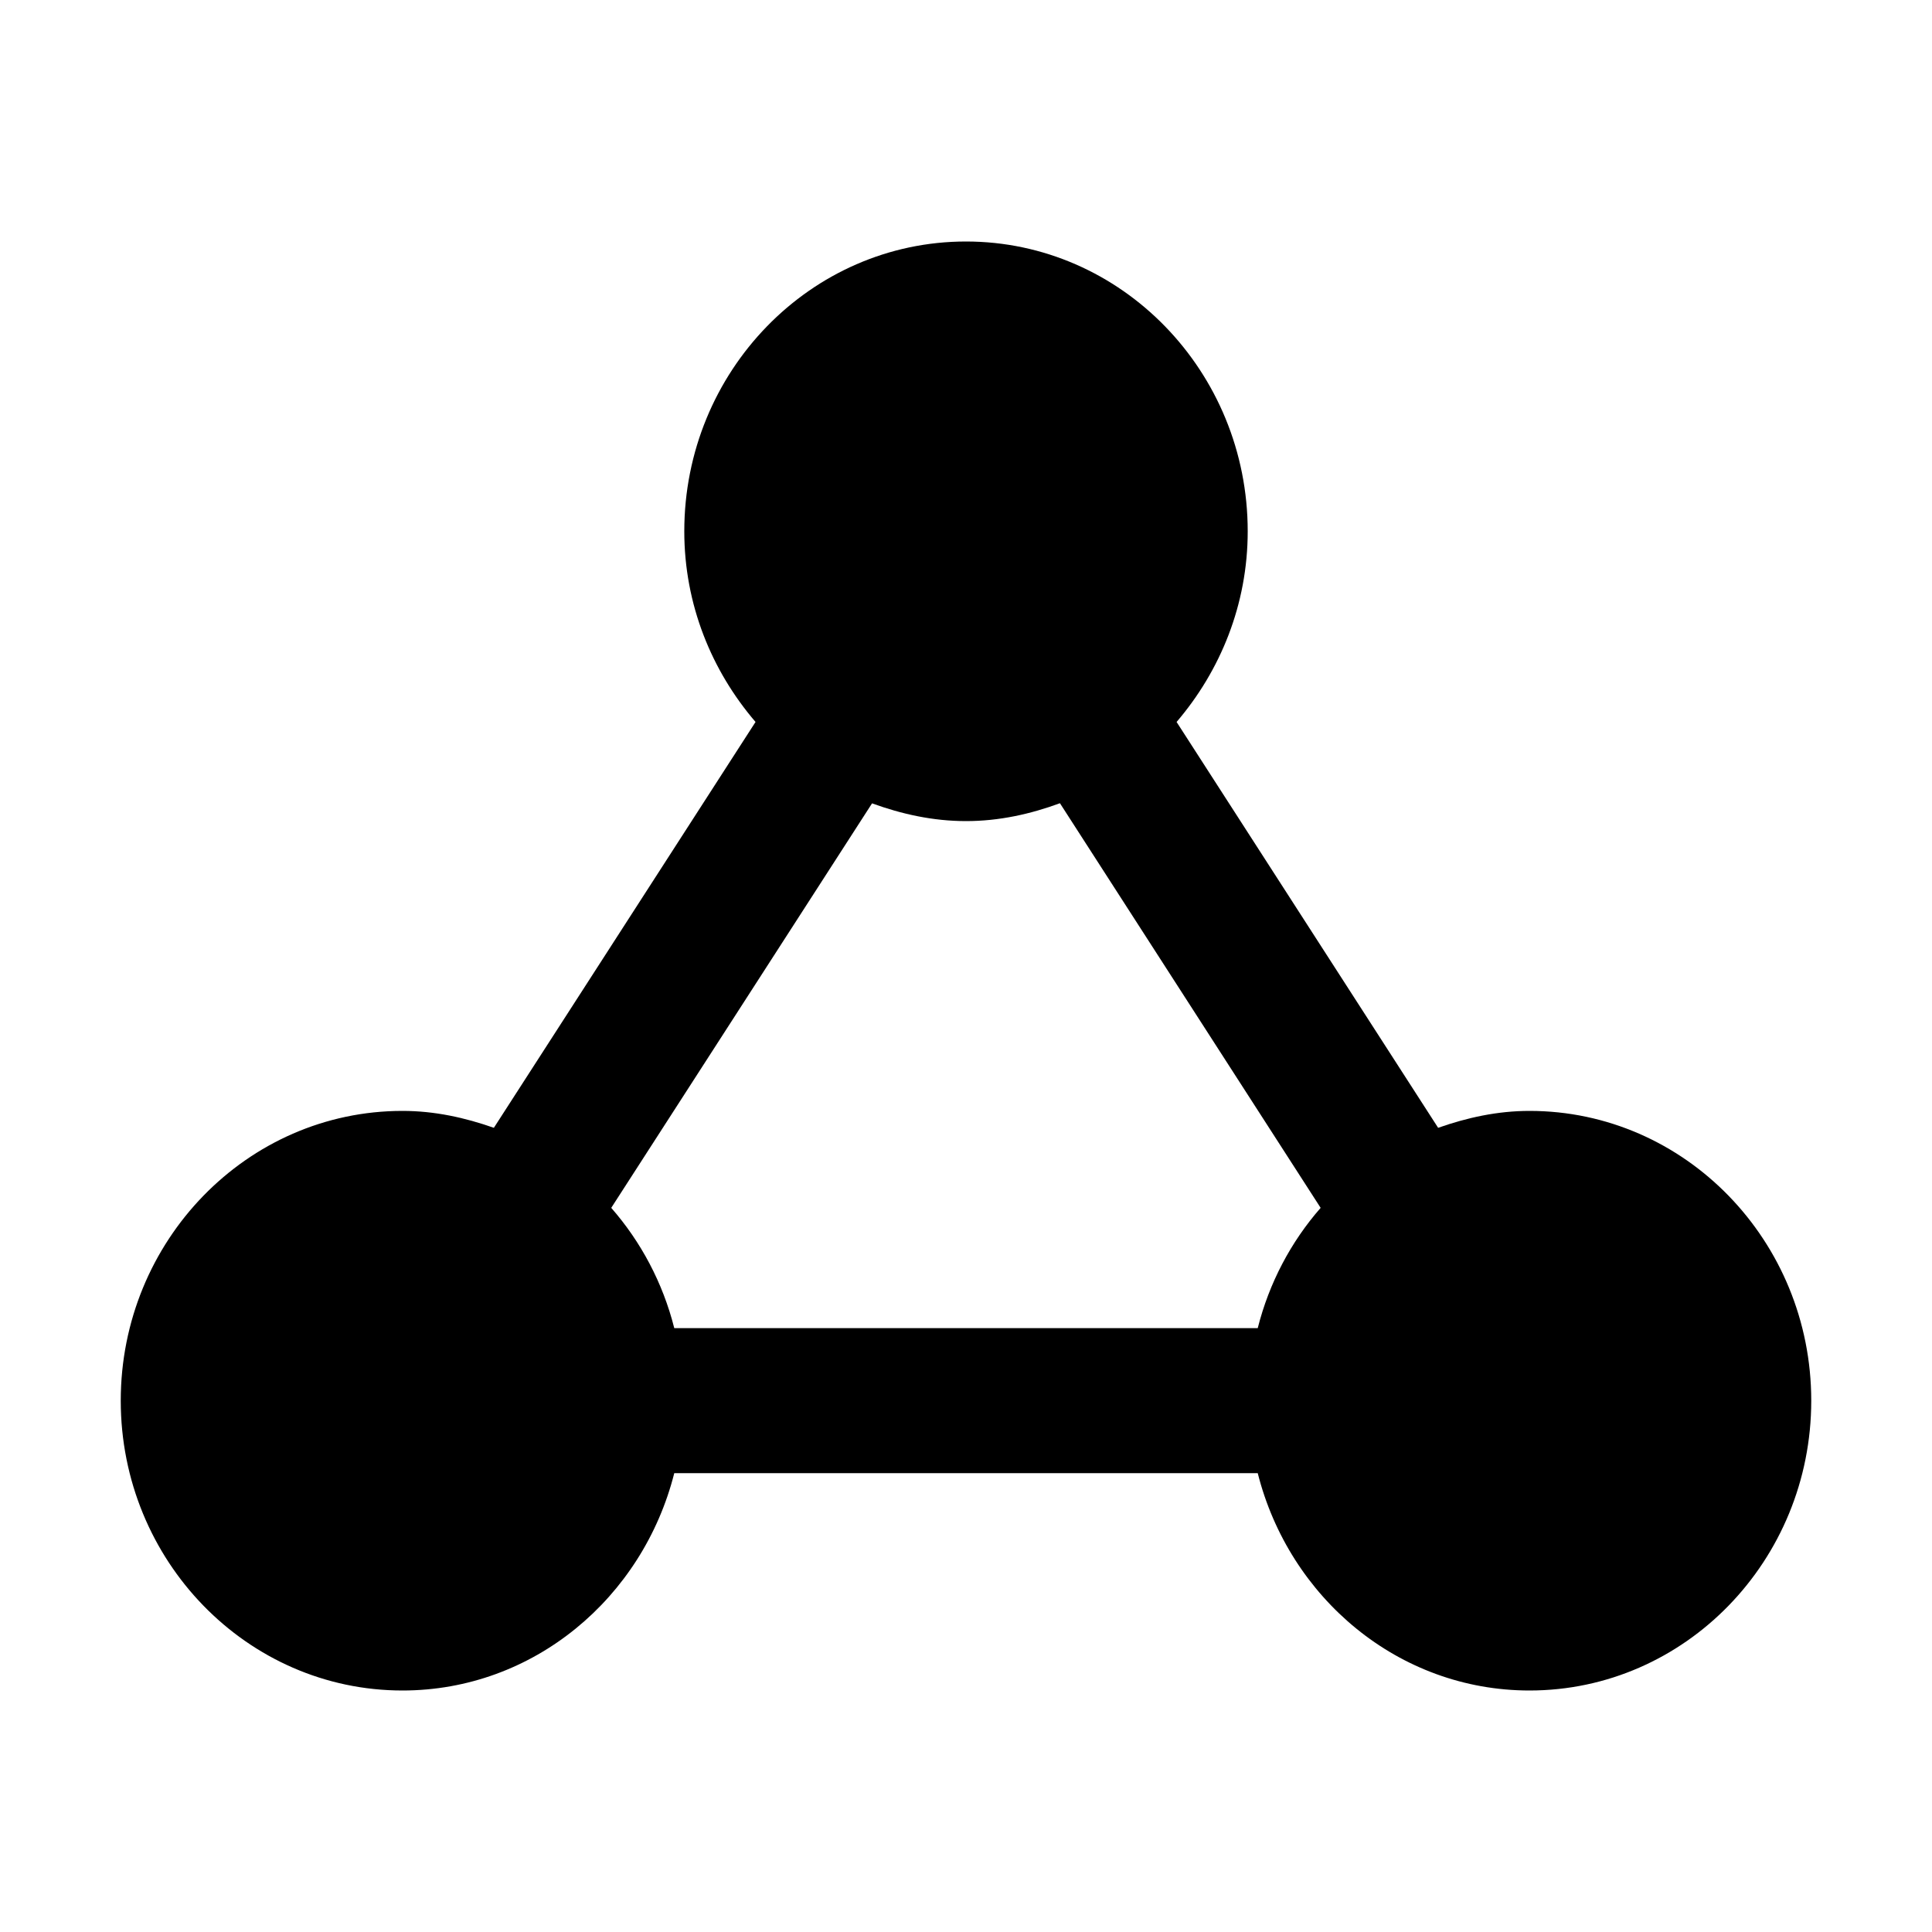 <svg width="16" height="16" viewBox="0 0 16 16" fill="none" xmlns="http://www.w3.org/2000/svg">
<path d="M12.667 9.2C12.4 9.2 12.149 9.256 11.91 9.34L9.744 5.979C10.106 5.556 10.333 5.007 10.333 4.4C10.333 3.076 9.287 2 8 2C6.713 2 5.667 3.076 5.667 4.4C5.667 5.007 5.894 5.556 6.257 5.979L4.09 9.34C3.851 9.256 3.6 9.2 3.333 9.2C2.046 9.2 1 10.276 1 11.6C1 12.924 2.046 14 3.333 14C4.418 14 5.323 13.233 5.584 12.2H10.416C10.677 13.233 11.582 14 12.667 14C13.954 14 15 12.924 15 11.6C15 10.276 13.954 9.2 12.667 9.2ZM5.062 10.003L7.222 6.653C7.467 6.742 7.726 6.8 8 6.8C8.274 6.8 8.533 6.742 8.778 6.652L10.937 10.003C10.691 10.284 10.511 10.623 10.416 10.999H5.584C5.489 10.623 5.308 10.284 5.062 10.003Z" fill="black"/>
</svg>
